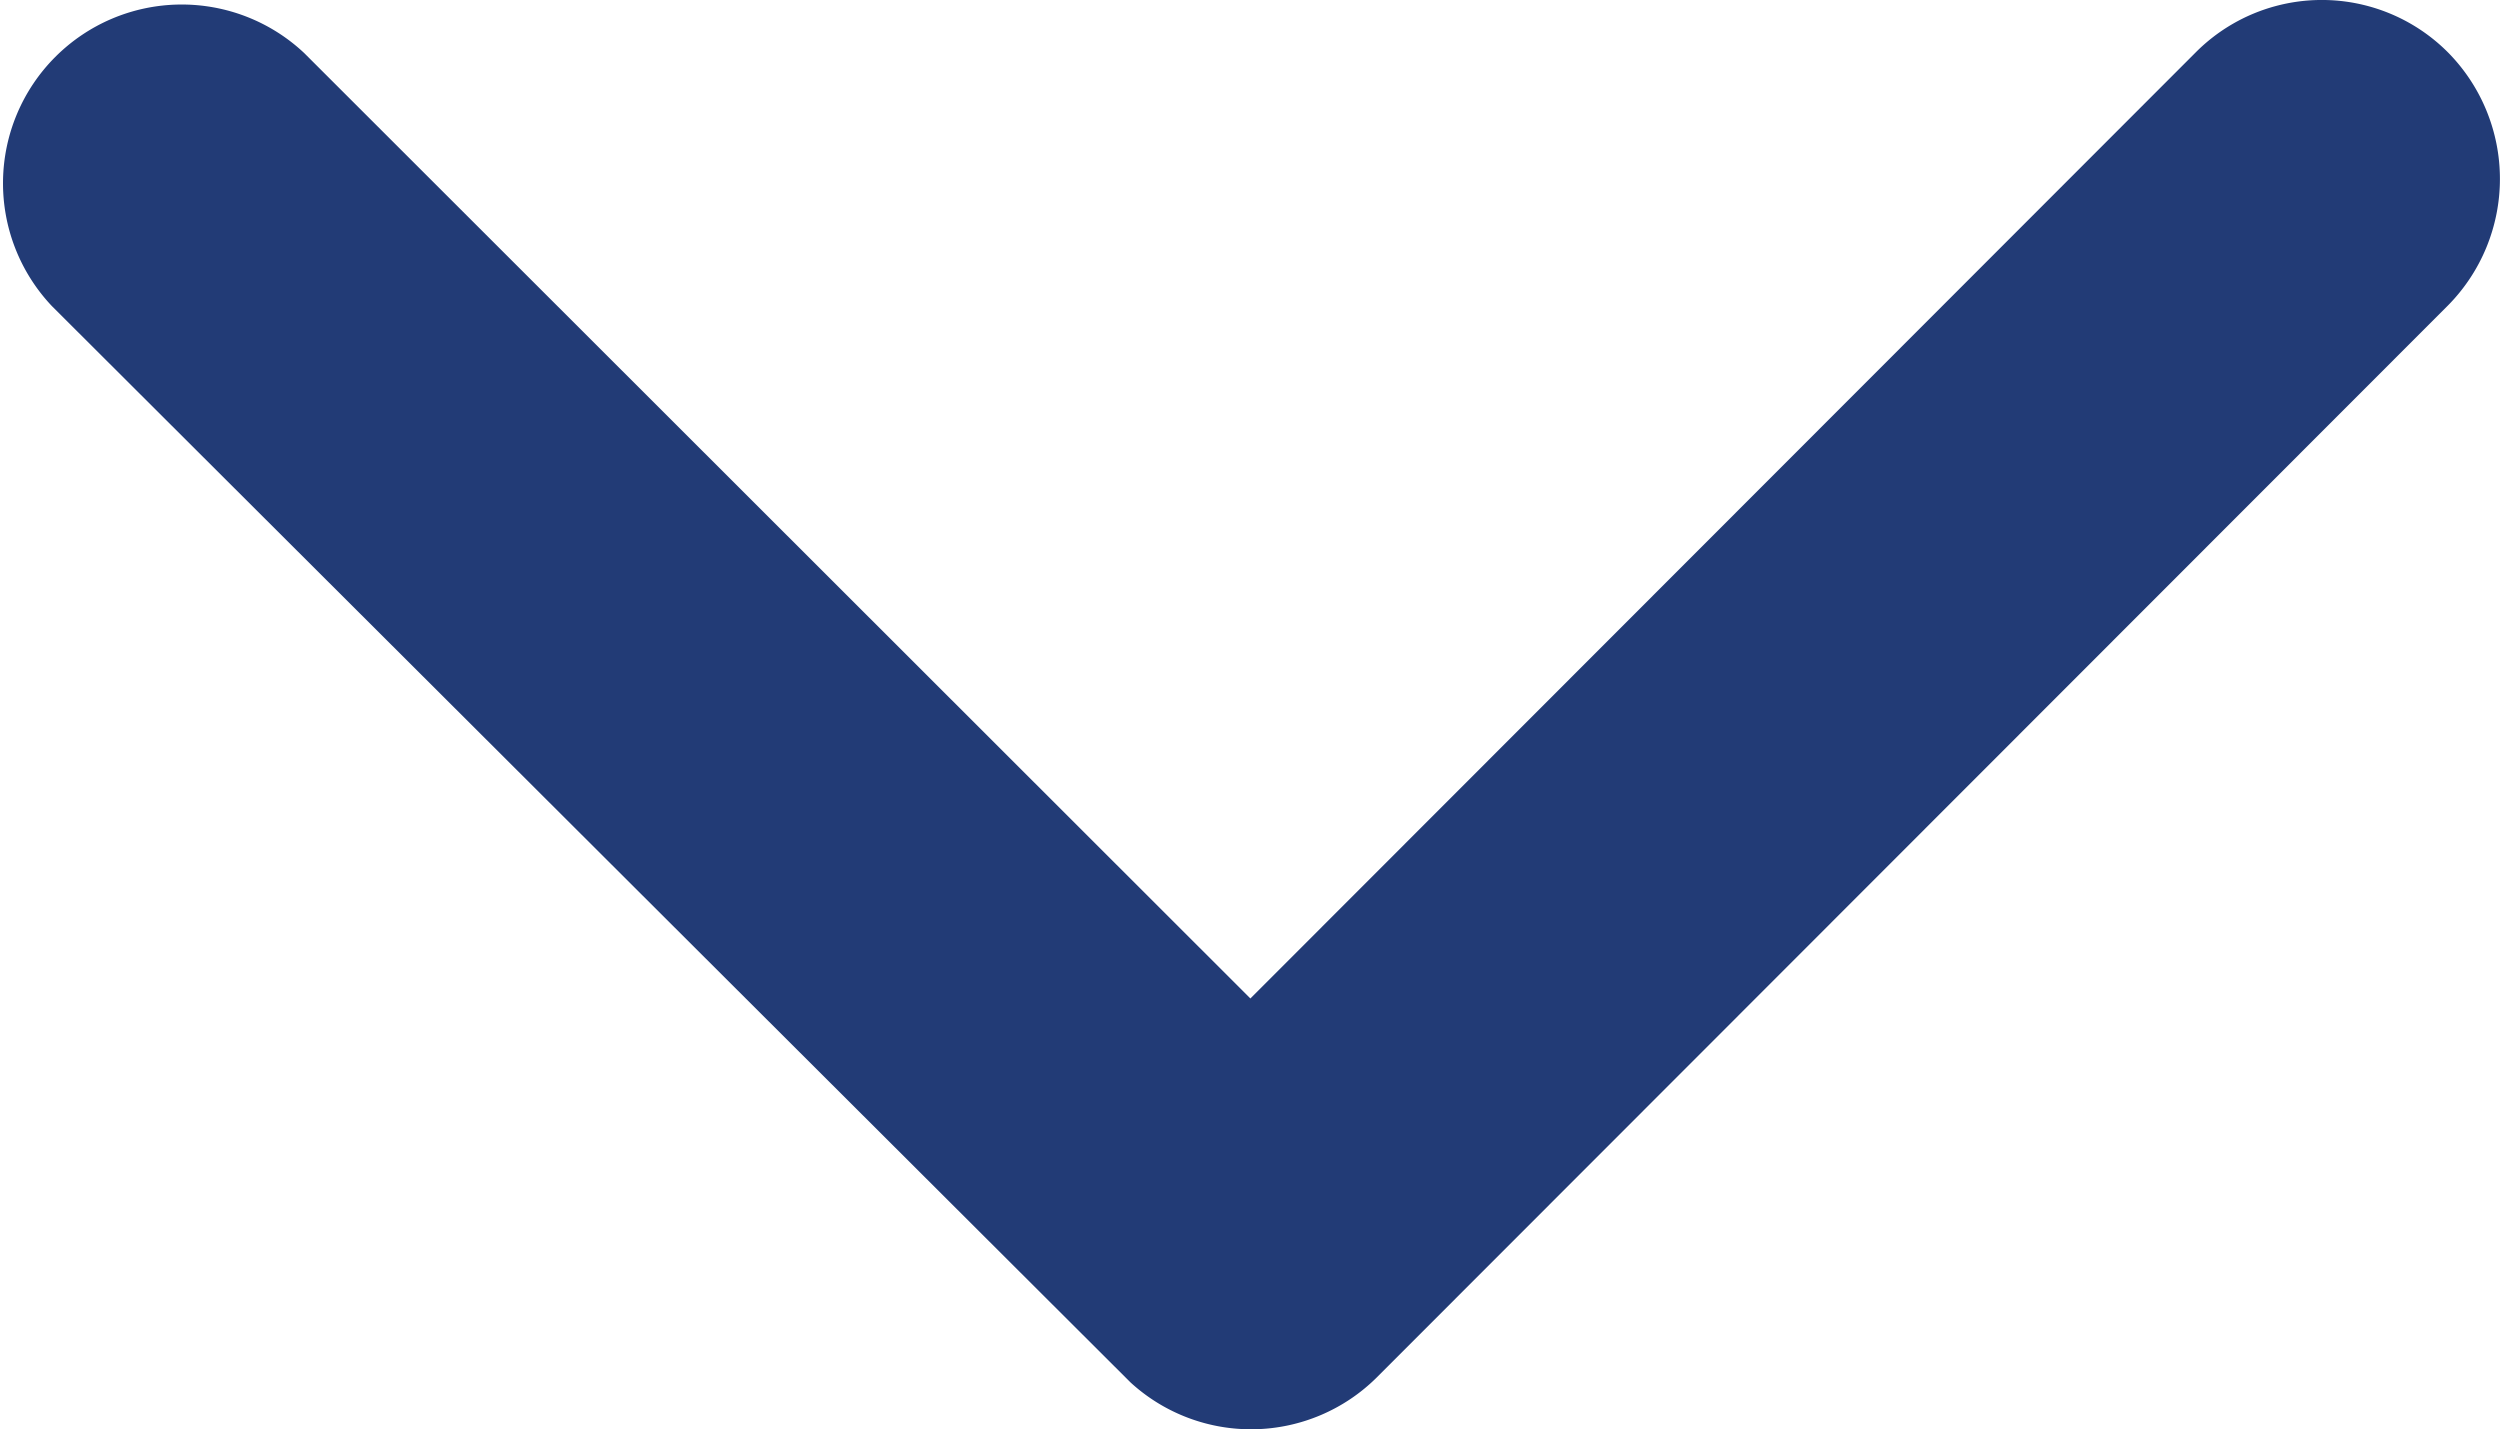 <svg xmlns="http://www.w3.org/2000/svg" width="13.12" height="7.502" viewBox="0 0 13.12 7.502"><defs><style>.a{fill:#223b76;}</style></defs><path class="a" d="M10,11.488l4.961-4.965a.934.934,0,0,1,1.324,0,.945.945,0,0,1,0,1.328l-5.621,5.625a.936.936,0,0,1-1.293.027L3.711,7.855A.938.938,0,0,1,5.035,6.527Z" transform="translate(-3.438 -6.248)"/></svg>